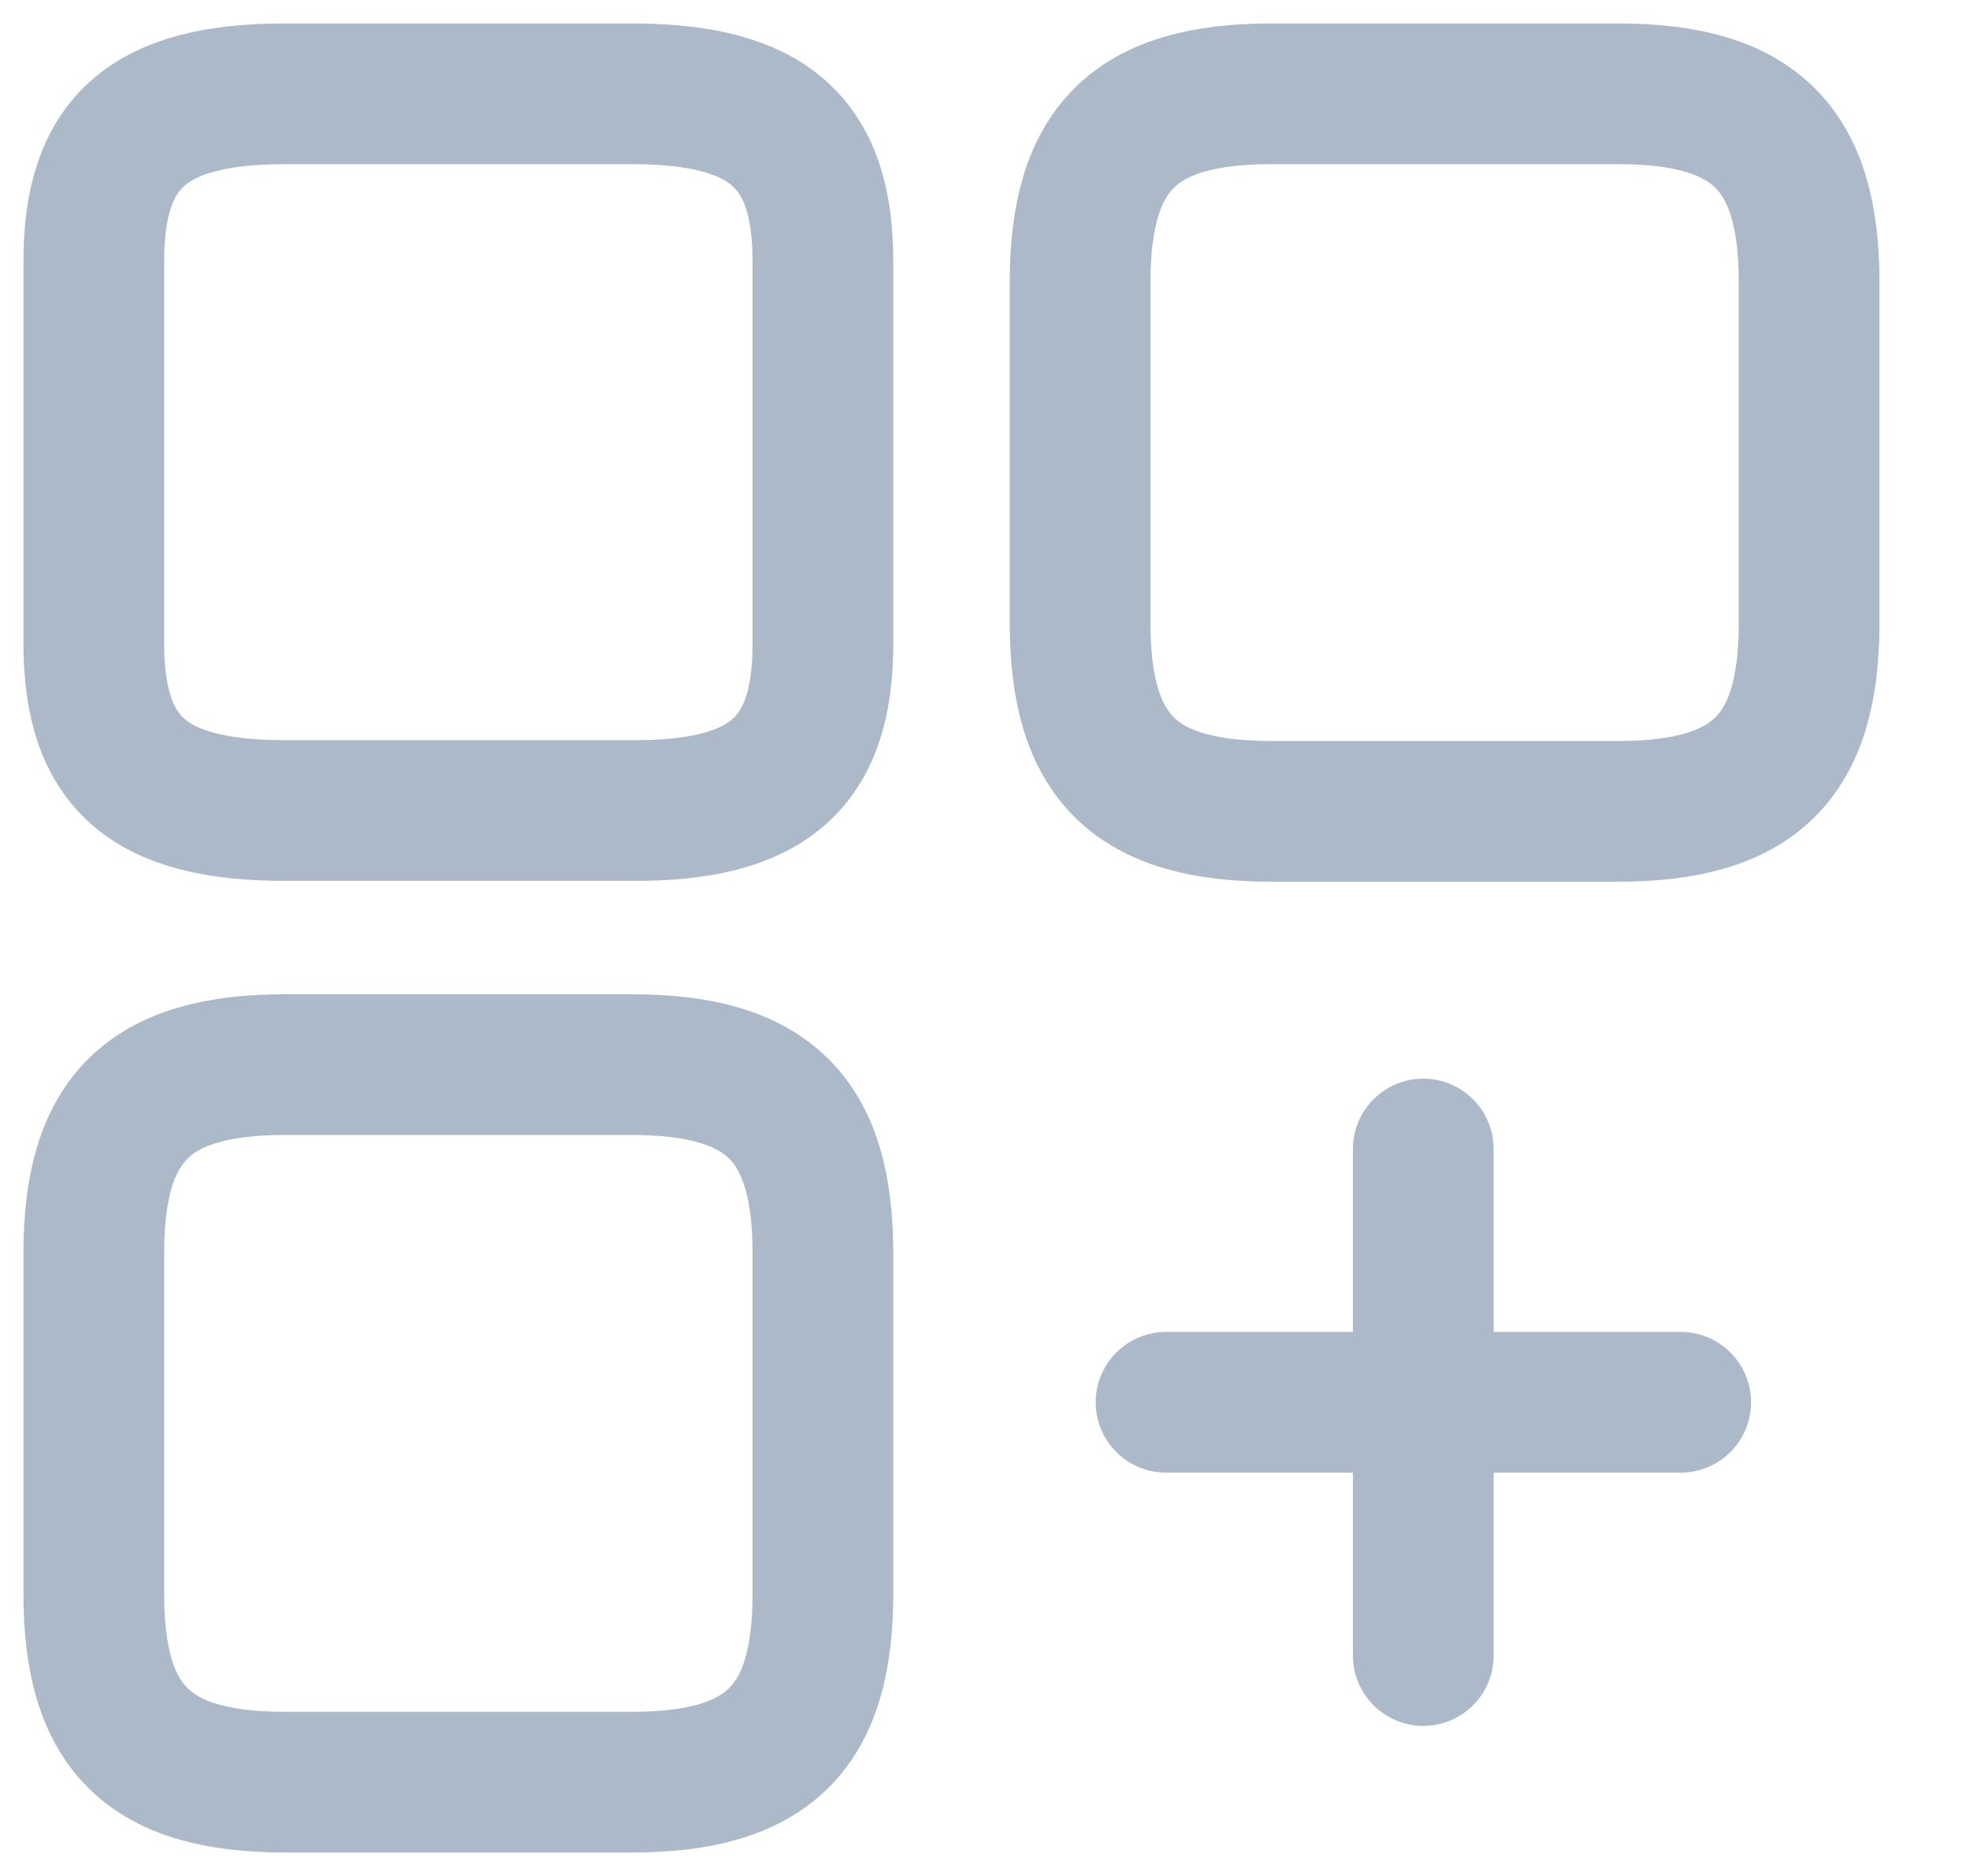 <svg width="21" height="20" viewBox="0 0 21 20" fill="none" xmlns="http://www.w3.org/2000/svg">
<path d="M19.285 6.643V3.007C19.285 1.576 18.7 1 17.246 1H13.553C12.099 1 11.514 1.576 11.514 3.007V6.643C11.514 8.074 12.099 8.65 13.553 8.65H17.246C18.7 8.65 19.285 8.074 19.285 6.643Z" stroke="#ACB9C9" stroke-width="1.5" stroke-linecap="round" stroke-linejoin="round"/>
<path d="M8.772 6.868V2.782C8.772 1.513 8.186 1 6.733 1H3.039C1.585 1 1 1.513 1 2.782V6.859C1 8.137 1.585 8.641 3.039 8.641H6.733C8.186 8.65 8.772 8.137 8.772 6.868Z" stroke="#ACB9C9" stroke-width="1.5" stroke-linecap="round" stroke-linejoin="round"/>
<path d="M8.772 16.993V13.357C8.772 11.926 8.186 11.35 6.733 11.35H3.039C1.585 11.35 1 11.926 1 13.357V16.993C1 18.424 1.585 19 3.039 19H6.733C8.186 19 8.772 18.424 8.772 16.993Z" stroke="#ACB9C9" stroke-width="1.5" stroke-linecap="round" stroke-linejoin="round"/>
<path d="M12.43 14.95H17.916" stroke="#ACB9C9" stroke-width="1.5" stroke-linecap="round"/>
<path d="M15.172 17.65V12.25" stroke="#ACB9C9" stroke-width="1.5" stroke-linecap="round"/>
</svg>
